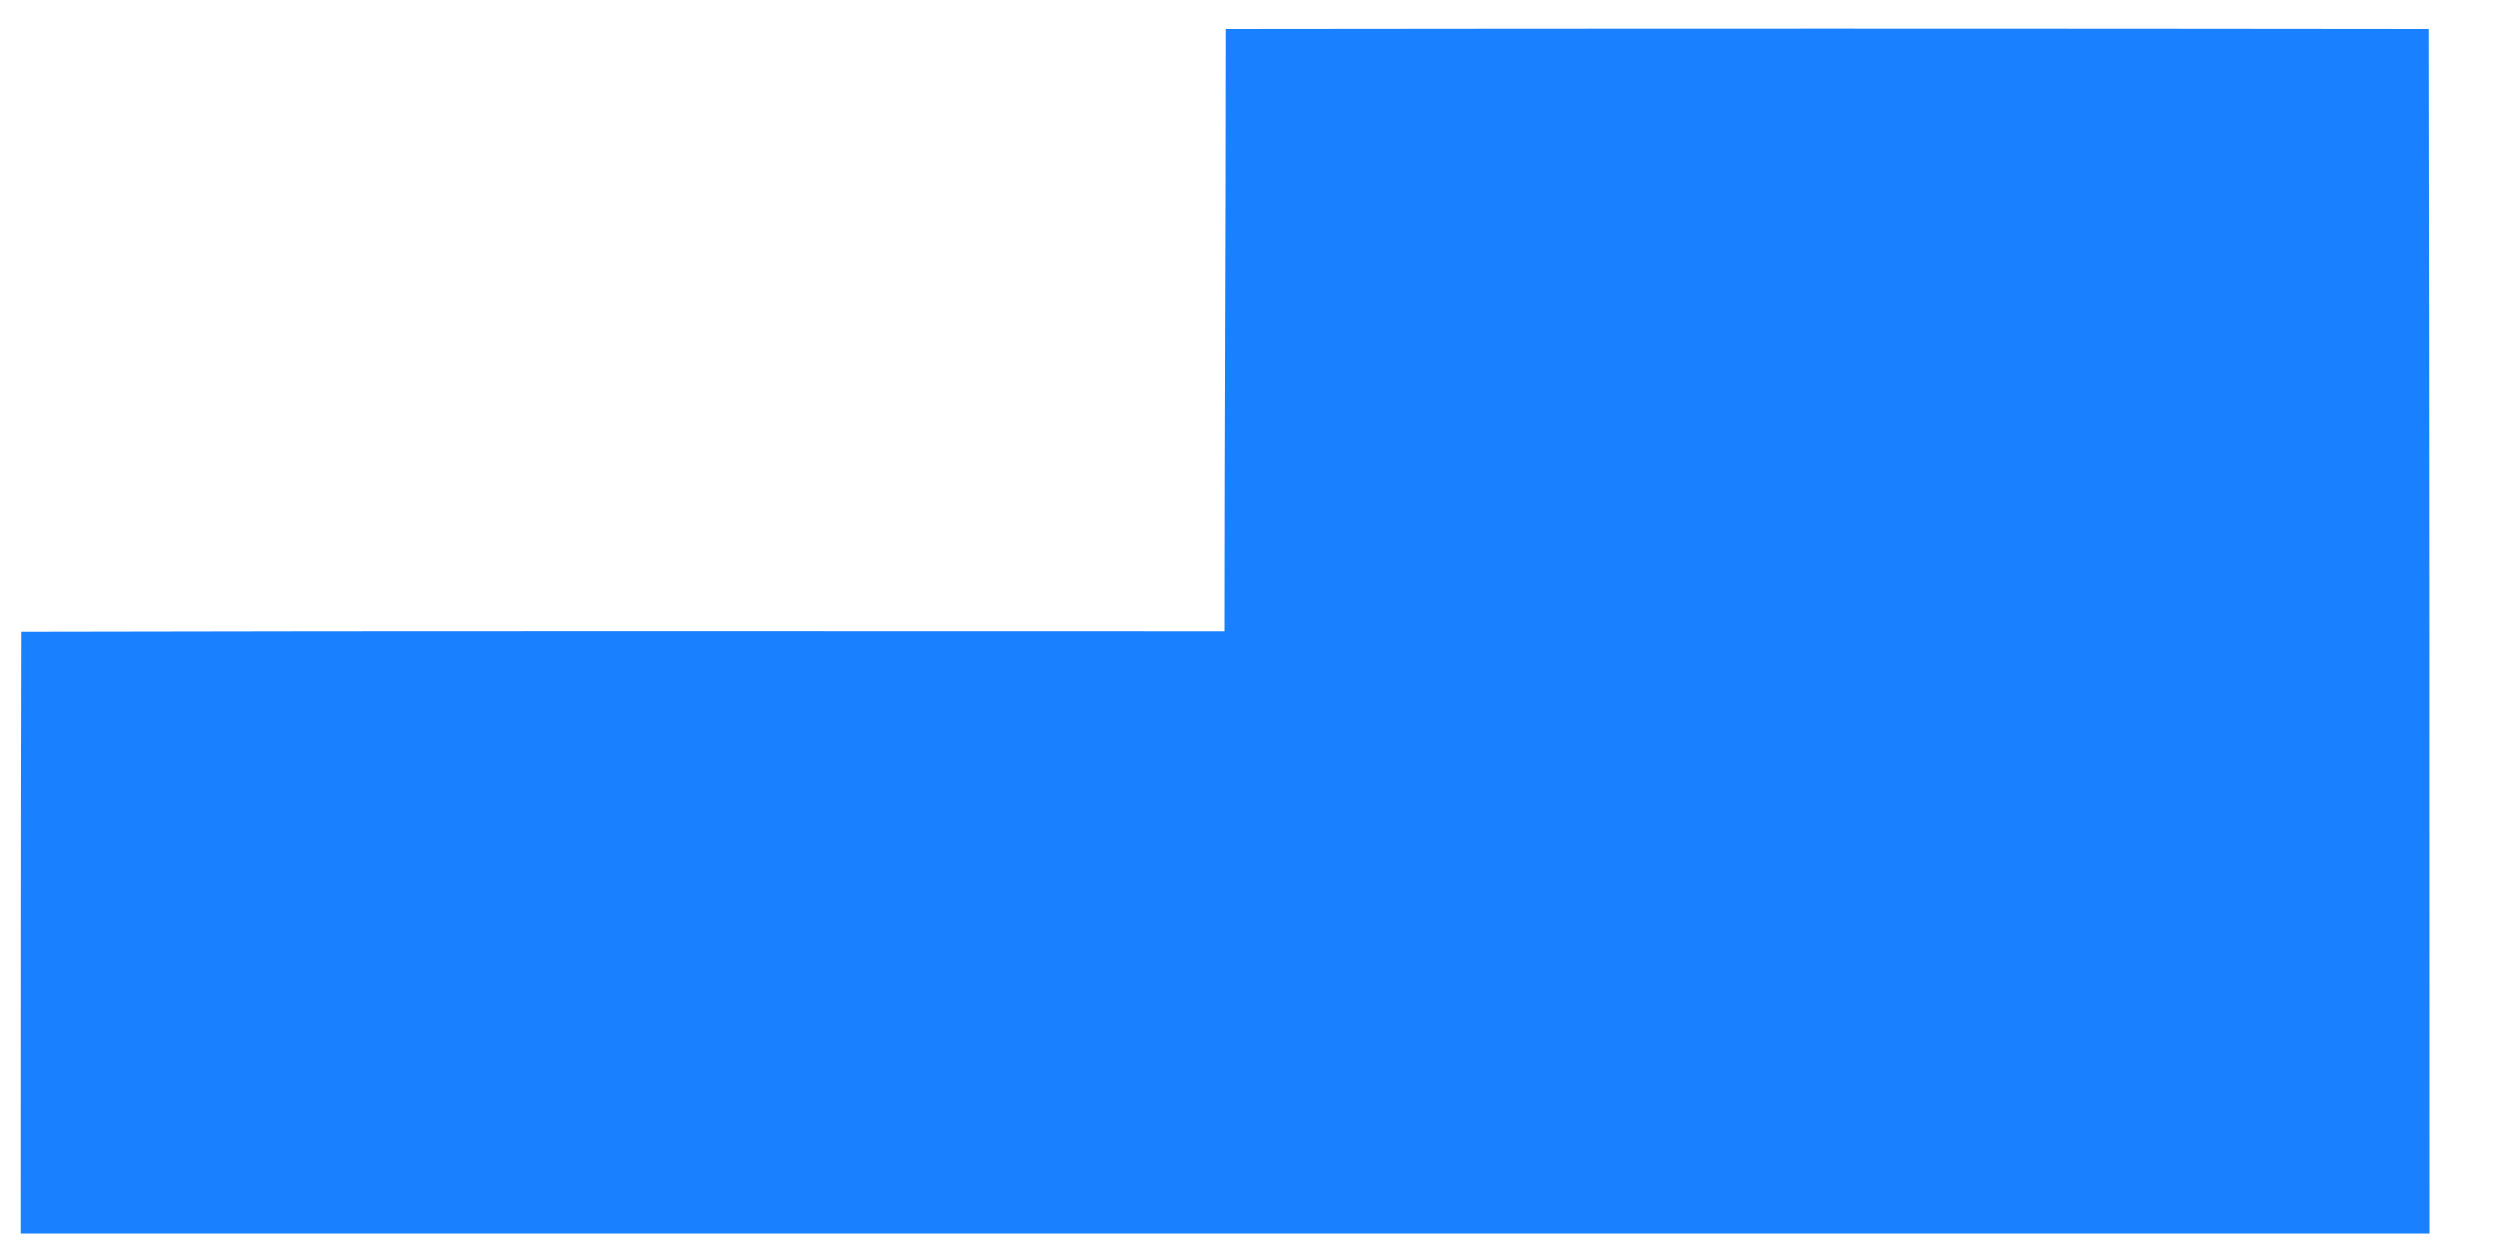 <svg xmlns="http://www.w3.org/2000/svg" xmlns:xlink="http://www.w3.org/1999/xlink" width="10" height="5" version="1.1"><g><path fill="#1980ff" fill-rule="nonzero" stroke="none" d="M 4.898 2.525 C 4.898 1.72 4.903 0.918 4.903 0.116 C 6.507 0.114 8.111 0.114 9.715 0.116 C 9.718 1.723 9.718 3.327 9.718 4.934 C 6.507 4.934 3.294 4.934 0.083 4.934 C 0.083 4.131 0.083 3.329 0.085 2.527 C 1.69 2.523 3.294 2.525 4.898 2.525 Z" transform="matrix(1 0 0 1 -23 -103 ) matrix(1 0 0 1 23 103 )"/></g></svg>